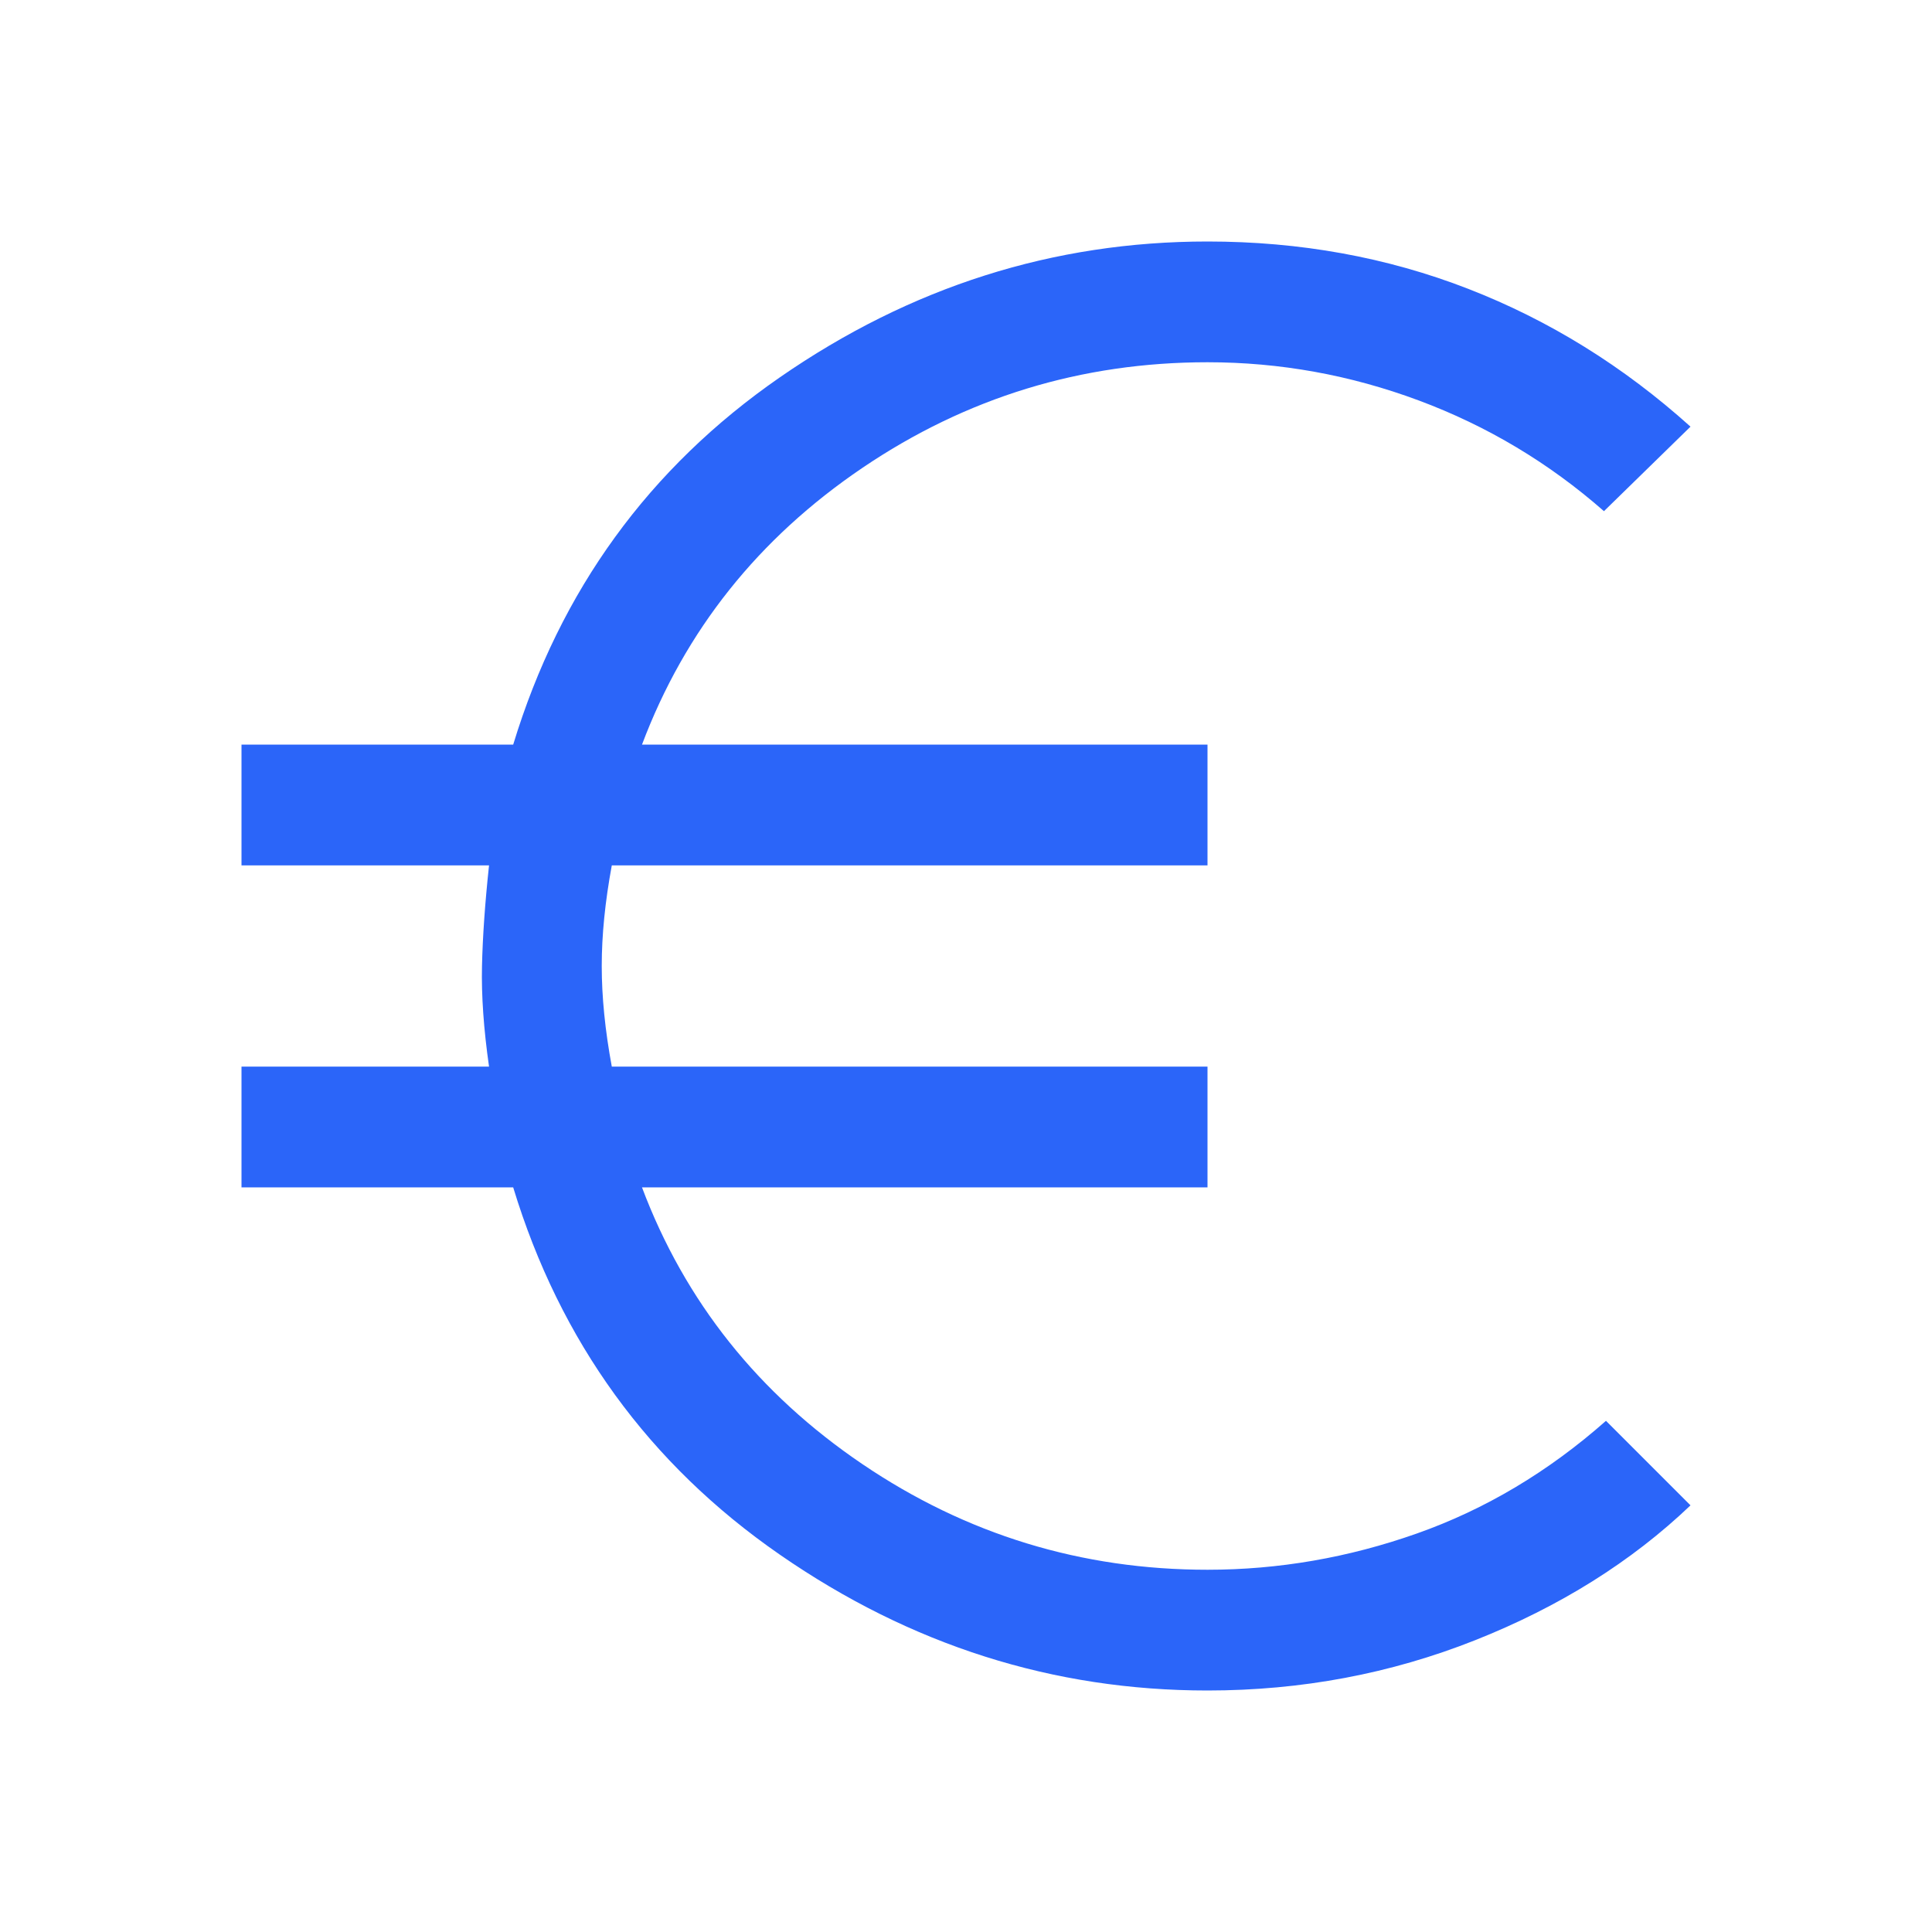 <?xml version="1.0" encoding="UTF-8"?>
<svg xmlns="http://www.w3.org/2000/svg" xmlns:xlink="http://www.w3.org/1999/xlink" xmlns:svgjs="http://svgjs.com/svgjs" id="SvgjsSvg1001" width="288" height="288" version="1.1">
  <defs id="SvgjsDefs1002"></defs>
  <g id="SvgjsG1008">
    <svg xmlns="http://www.w3.org/2000/svg" viewBox="0 0 48 48" width="288" height="288">
      <path d="M30 42q-5.75 0-10.625-3.375T12.75 29.5H6v-3h6.15q-.2-1.4-.175-2.5.025-1.1.175-2.5H6v-3h6.75q1.75-5.75 6.625-9.125T30 6q3.45 0 6.475 1.175Q39.5 8.35 42 10.6l-2.15 2.1q-2.05-1.8-4.6-2.75T30 9q-4.7 0-8.575 2.625Q17.55 14.25 15.95 18.5H30v3H15.2q-.25 1.35-.25 2.5t.25 2.5H30v3H15.95q1.6 4.25 5.475 6.875Q25.3 39 30 39q2.65 0 5.2-.9 2.55-.9 4.7-2.8l2.1 2.1q-2.2 2.1-5.35 3.35Q33.5 42 30 42Z" fill="#2b65f9" class="color000 svgShape"></path>
    </svg>
  </g>
</svg>
